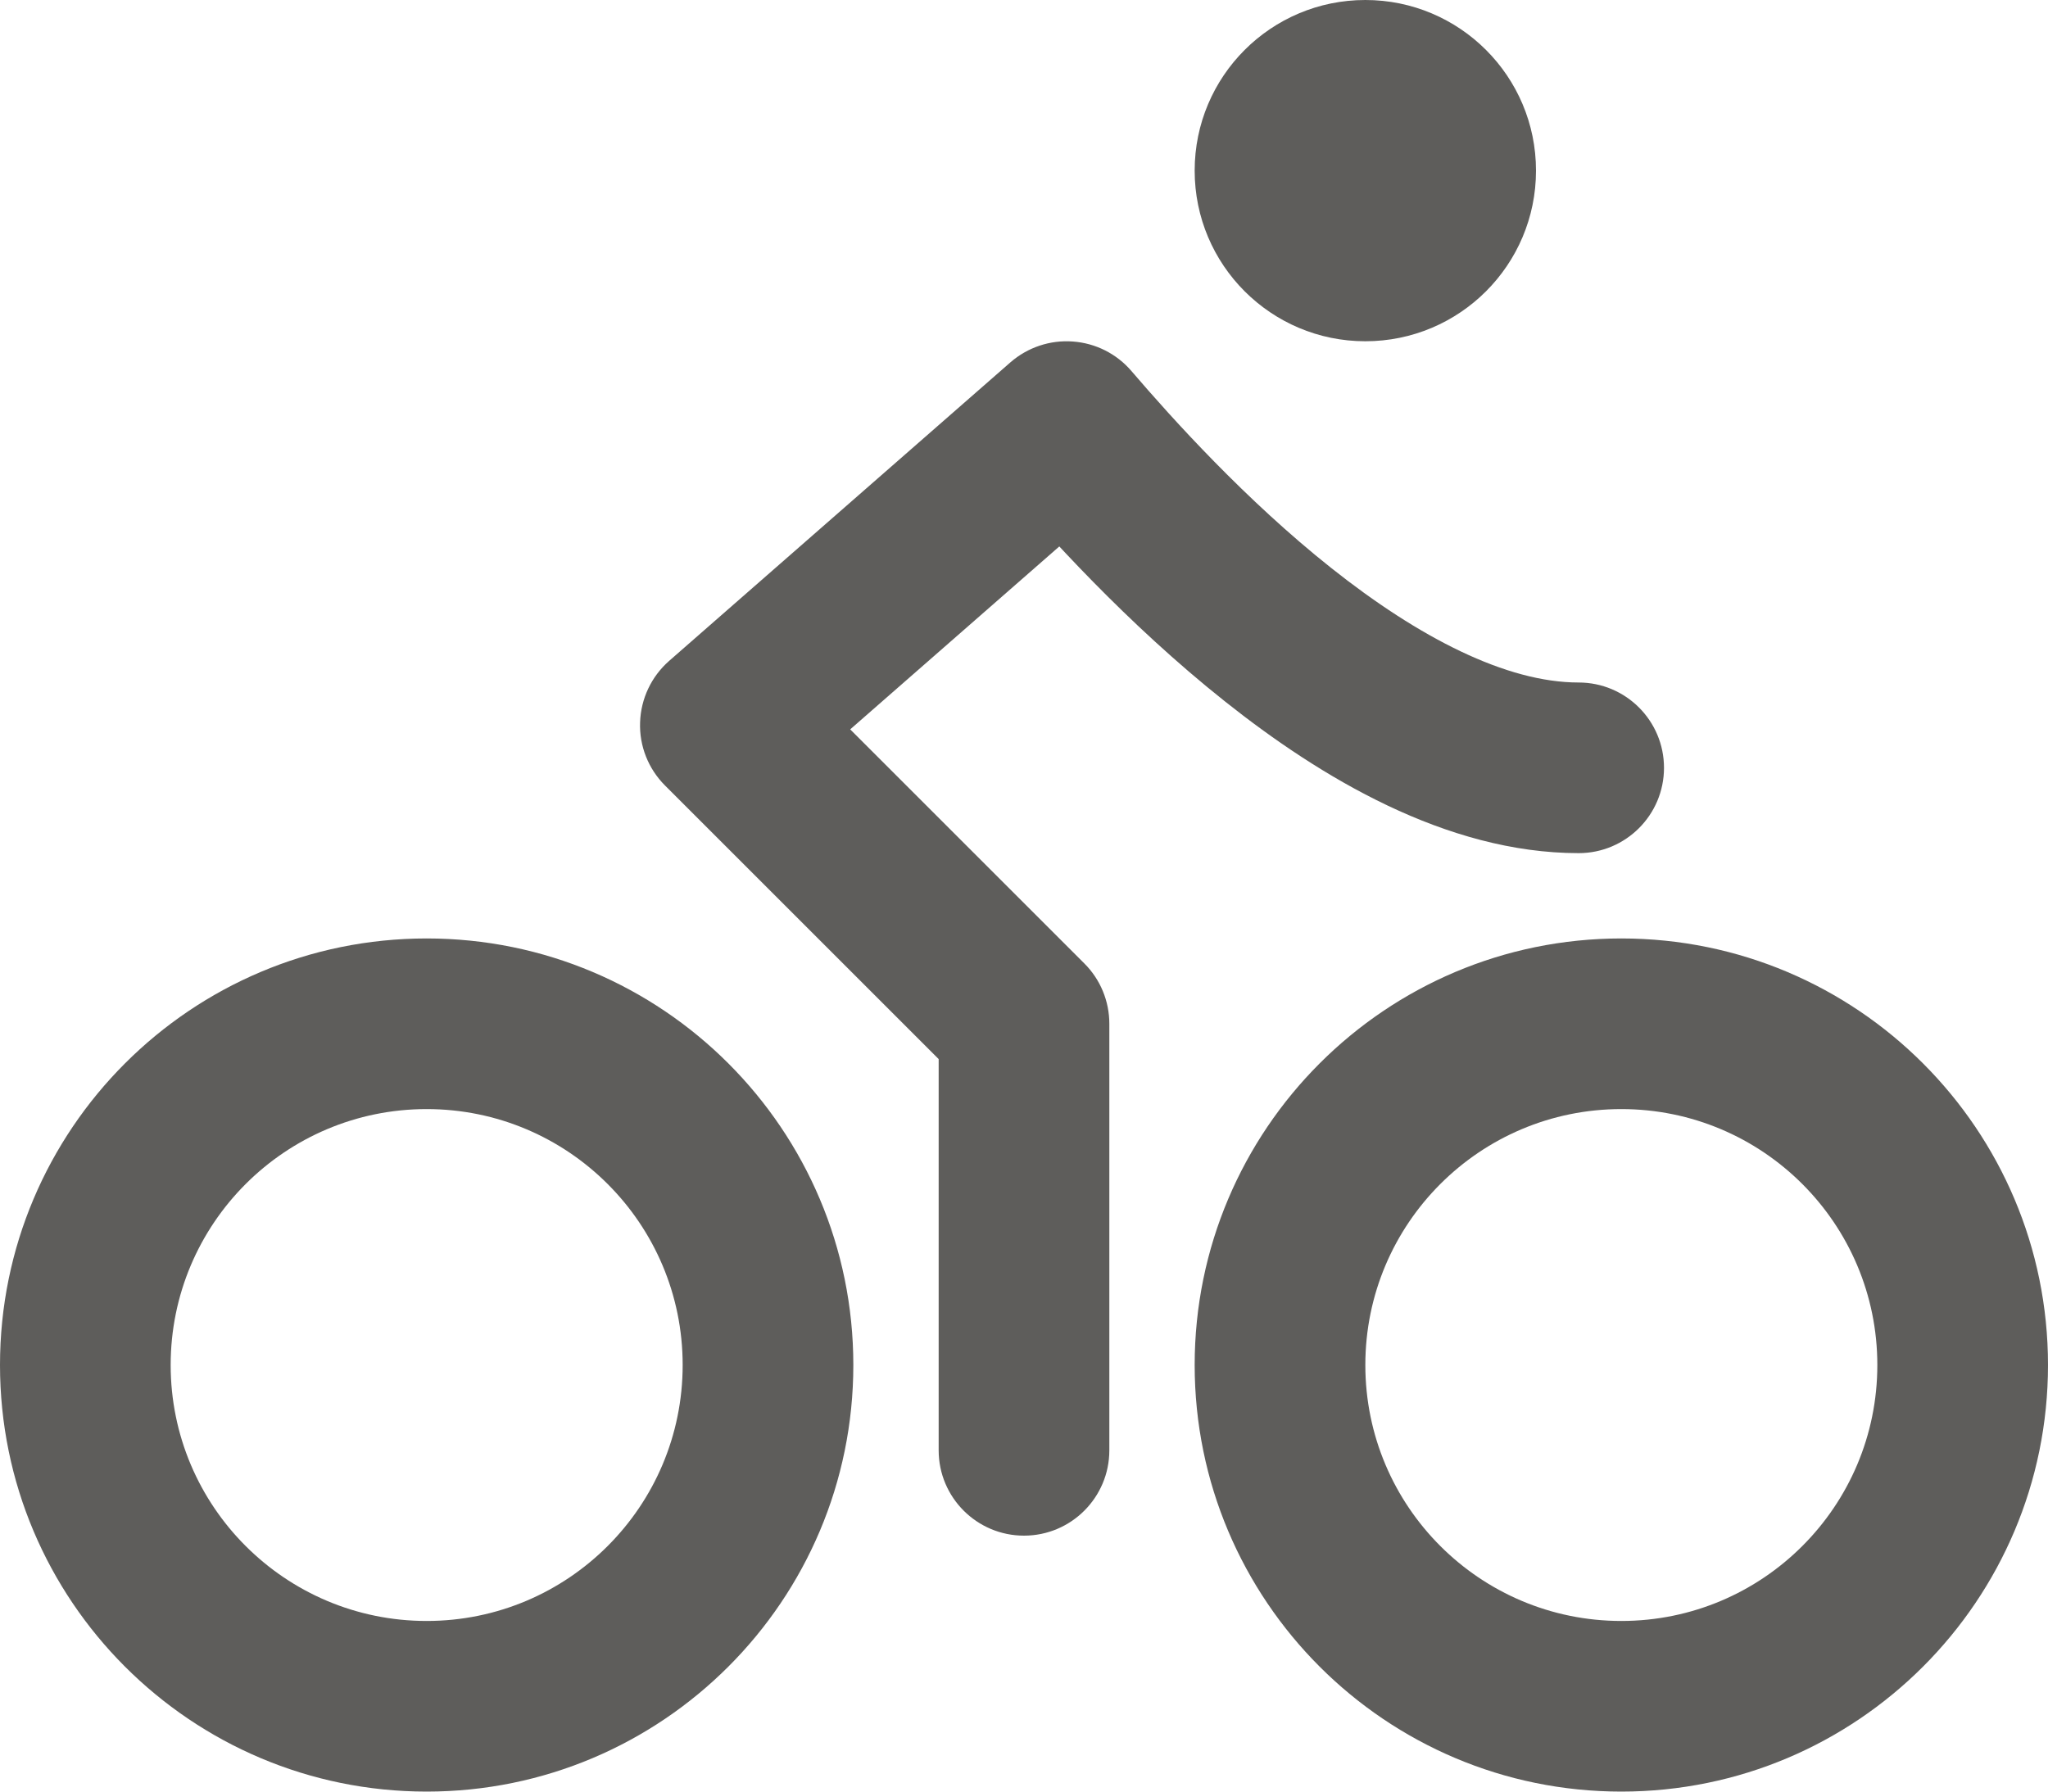 <svg width="24" height="21" viewBox="0 0 24 21" fill="none" xmlns="http://www.w3.org/2000/svg">
<path d="M11 17C11 17.552 11.448 18 12 18C12.552 18 13 17.552 13 17H11ZM12 12H13C13 11.735 12.895 11.48 12.707 11.293L12 12ZM8.5 8.5L7.841 7.747C7.633 7.93 7.51 8.19 7.501 8.467C7.491 8.743 7.597 9.011 7.793 9.207L8.5 8.5ZM12.5 5L13.259 4.349C13.085 4.146 12.838 4.022 12.572 4.003C12.305 3.983 12.042 4.072 11.841 4.247L12.5 5ZM18.5 10C19.052 10 19.5 9.552 19.5 9C19.5 8.448 19.052 8 18.5 8V10ZM8 16C8 17.657 6.657 19 5 19V21C7.761 21 10 18.761 10 16H8ZM5 19C3.343 19 2 17.657 2 16H0C0 18.761 2.239 21 5 21V19ZM2 16C2 14.343 3.343 13 5 13V11C2.239 11 0 13.239 0 16H2ZM5 13C6.657 13 8 14.343 8 16H10C10 13.239 7.761 11 5 11V13ZM13 17V12H11V17H13ZM12.707 11.293L9.207 7.793L7.793 9.207L11.293 12.707L12.707 11.293ZM9.159 9.253L13.159 5.753L11.841 4.247L7.841 7.747L9.159 9.253ZM11.741 5.651C12.254 6.25 13.203 7.307 14.353 8.22C15.467 9.106 16.945 10 18.5 10V8C17.655 8 16.633 7.478 15.597 6.655C14.597 5.86 13.746 4.917 13.259 4.349L11.741 5.651ZM22 16C22 17.657 20.657 19 19 19V21C21.761 21 24 18.761 24 16H22ZM19 19C17.343 19 16 17.657 16 16H14C14 18.761 16.239 21 19 21V19ZM16 16C16 14.343 17.343 13 19 13V11C16.239 11 14 13.239 14 16H16ZM19 13C20.657 13 22 14.343 22 16H24C24 13.239 21.761 11 19 11V13ZM16 2V4C17.105 4 18 3.105 18 2H16ZM16 2H14C14 3.105 14.895 4 16 4V2ZM16 2V0C14.895 0 14 0.895 14 2H16ZM16 2H18C18 0.895 17.105 0 16 0V2Z" fill="#5E5D5B"/>
</svg>
